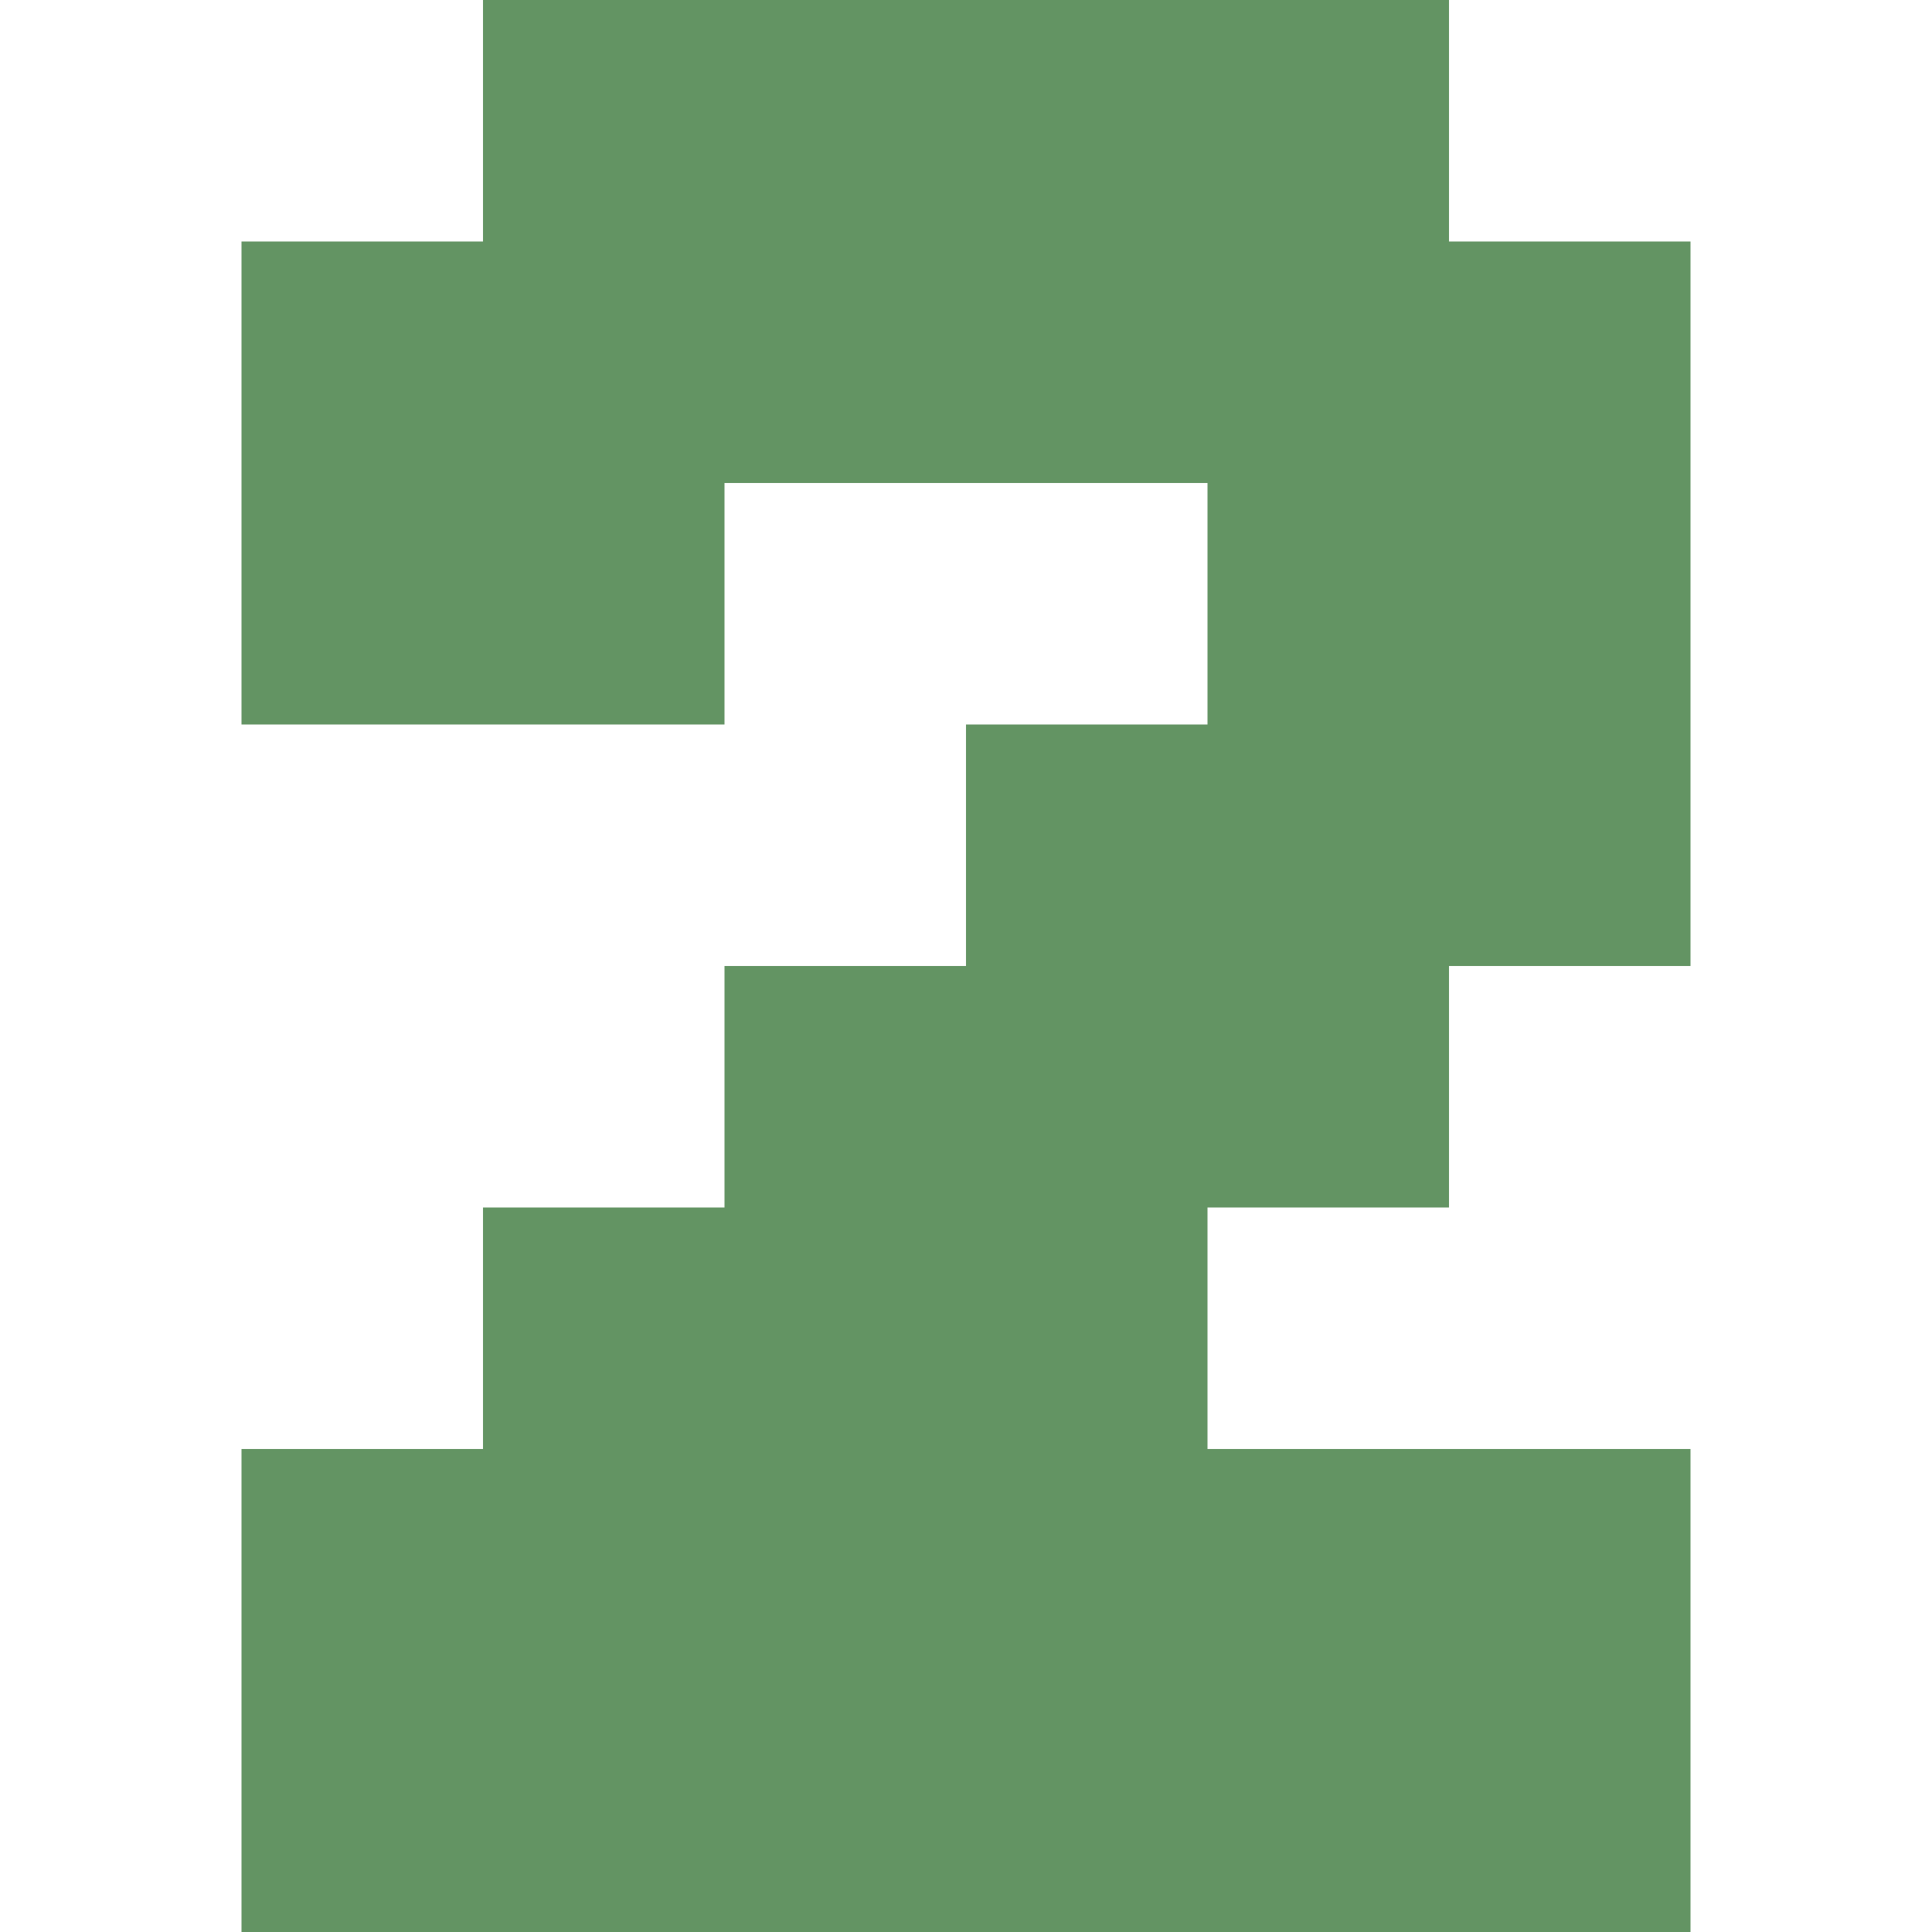 <svg height="800pt" fill="#639463" preserveAspectRatio="xMidYMid meet" viewBox="0 0 800 800" width="800pt" xmlns="http://www.w3.org/2000/svg"><path d="m2000 7500v-500h-500-500v-1000-1000h1000 1000v500 500h1000 1000v-500-500h-500-500v-500-500h-500-500v-500-500h-500-500v-500-500h-500-500v-1000-1000h3000 3000v1000 1000h-1000-1000v500 500h500 500v500 500h500 500v1500 1500h-500-500v500 500h-2000-2000z" transform="matrix(.1 0 0 -.1 0 800)"/></svg>
